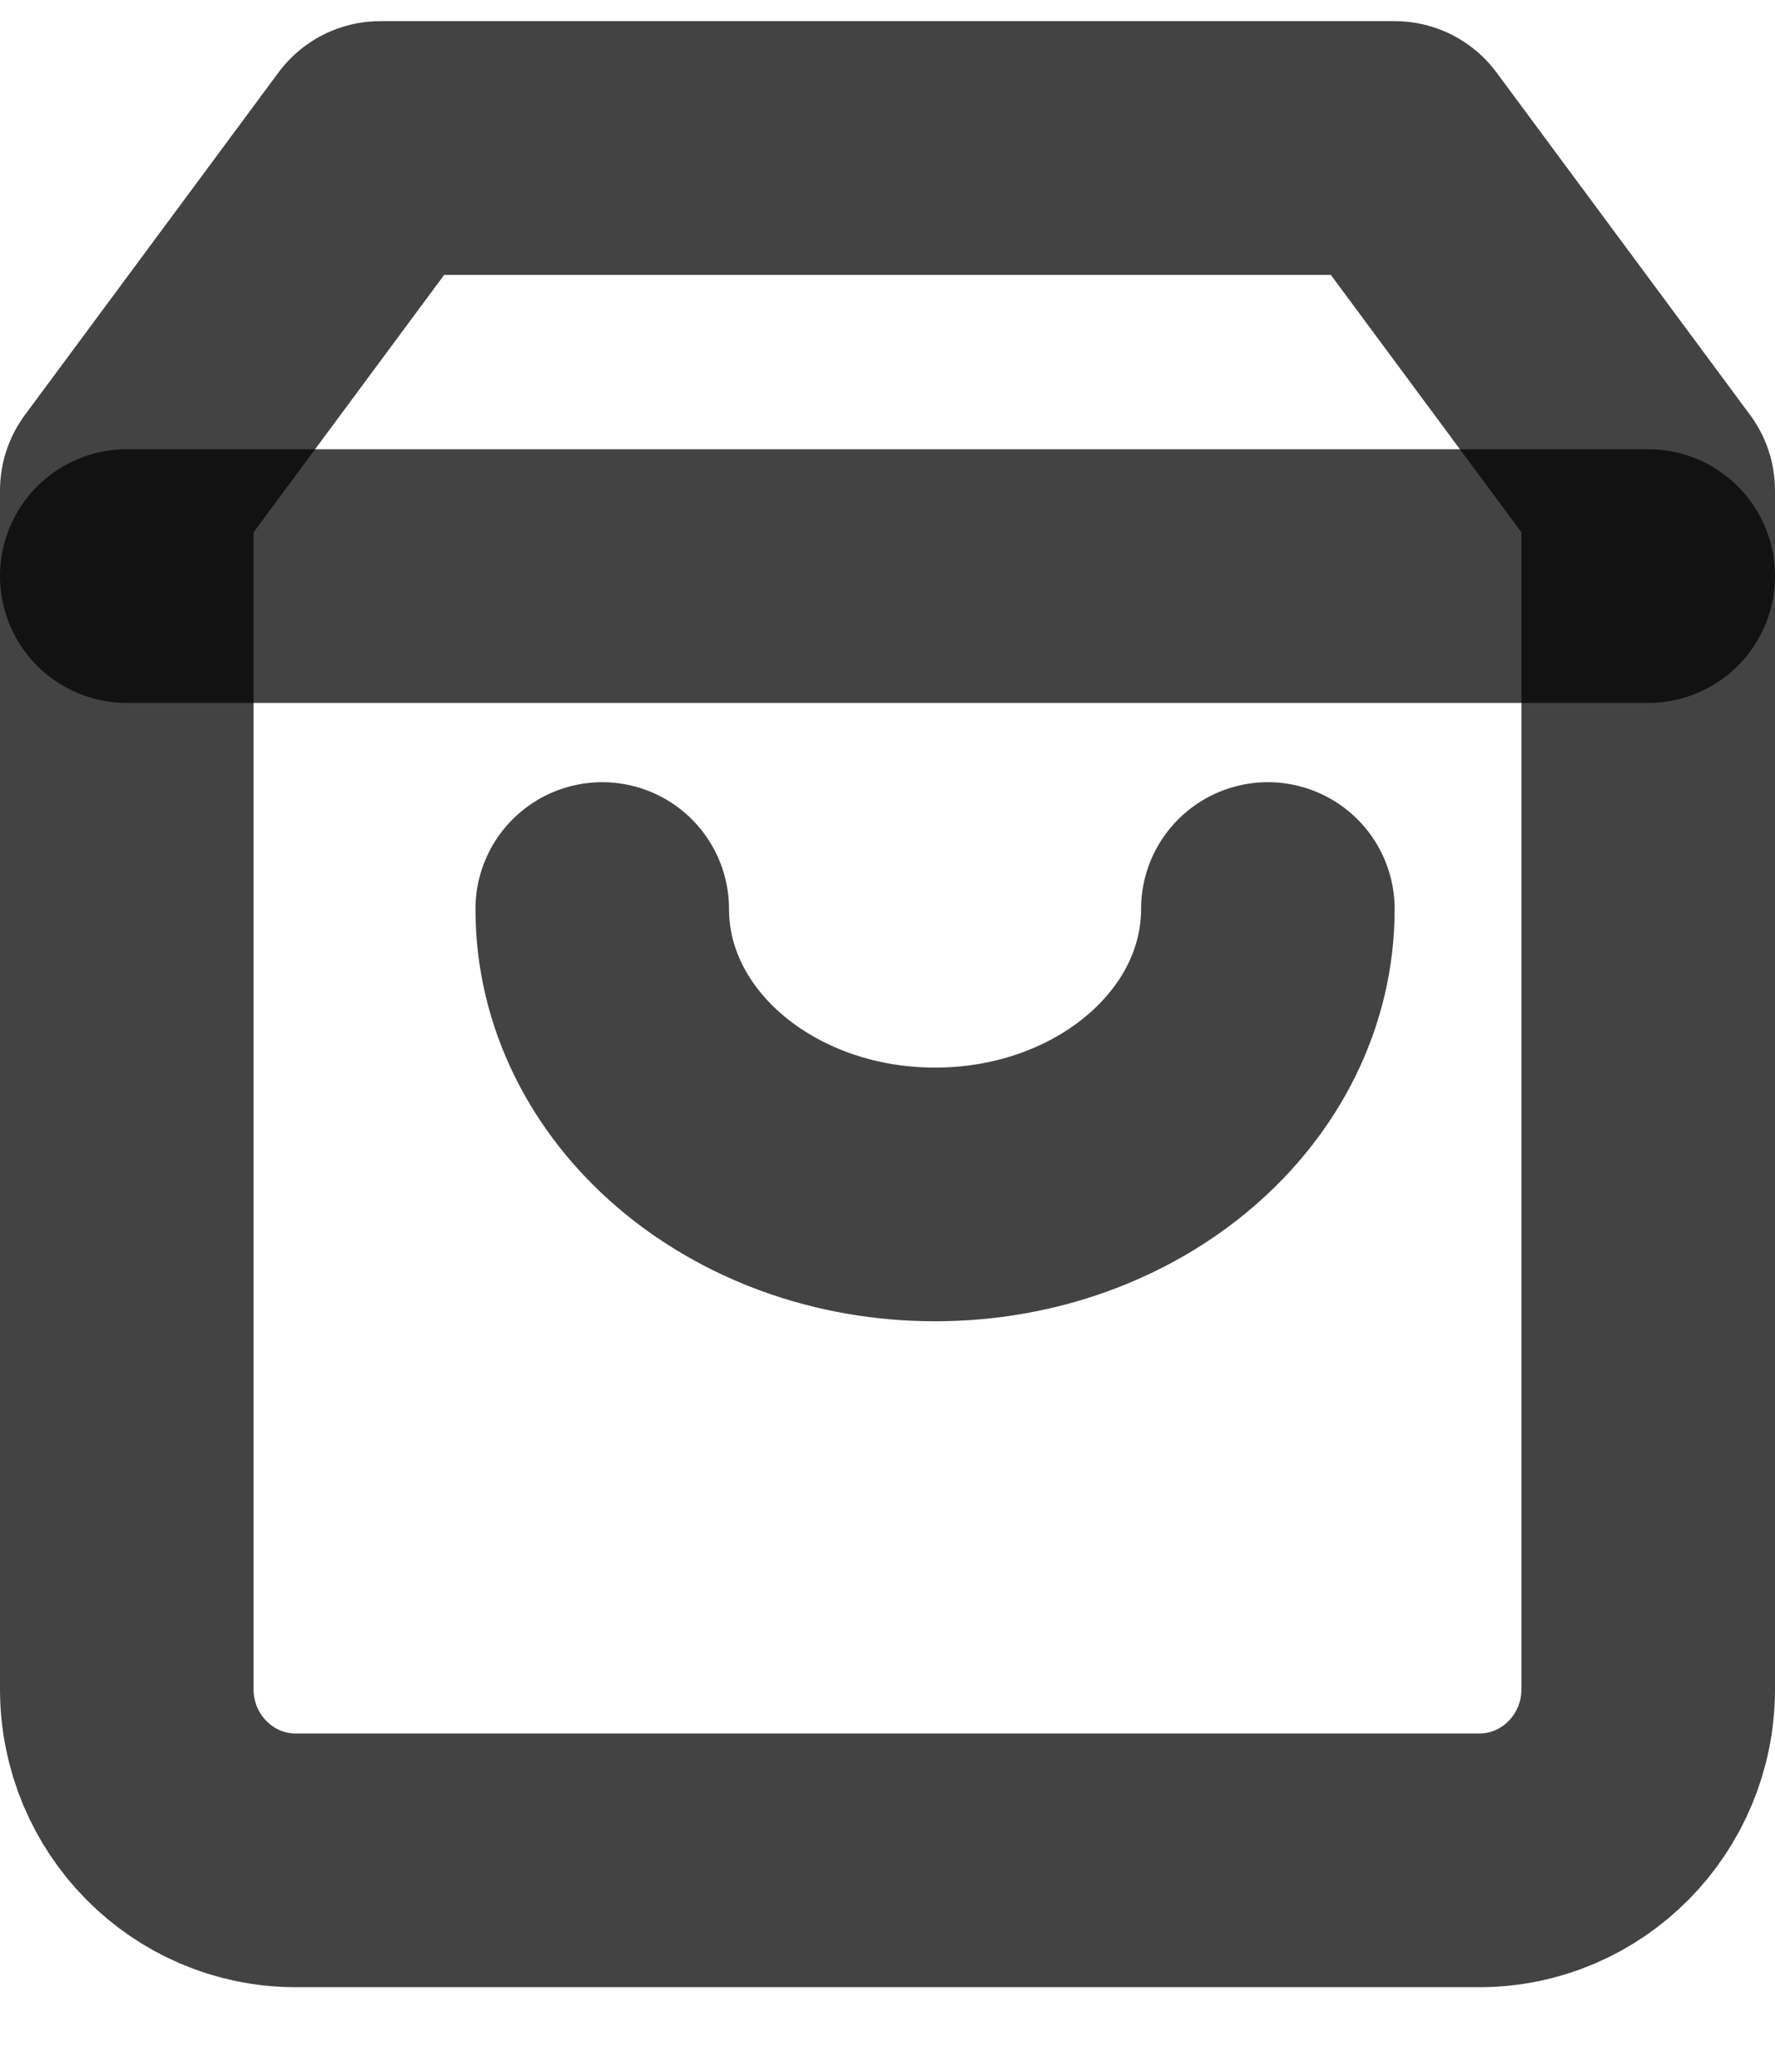 <svg width="12" height="14" viewBox="0 0 14 16" fill="none" xmlns="http://www.w3.org/2000/svg">
<path opacity="0.737" fill-rule="evenodd" clip-rule="evenodd" d="M3 1L1 3.7V13.15C1 13.896 1.597 14.5 2.333 14.5H11.667C12.403 14.5 13 13.896 13 13.15V3.7L11 1H3Z" stroke="currentColor" stroke-width="2" stroke-linecap="round" stroke-linejoin="round"/>
<path opacity="0.737" d="M1 4.375H13" stroke="currentColor" stroke-width="2" stroke-linecap="round" stroke-linejoin="round"/>
<path opacity="0.737" d="M10 7C10 8.243 8.825 9.25 7.375 9.25C5.925 9.25 4.75 8.243 4.75 7" stroke="currentColor" stroke-width="2" stroke-linecap="round" stroke-linejoin="round"/>
</svg>
